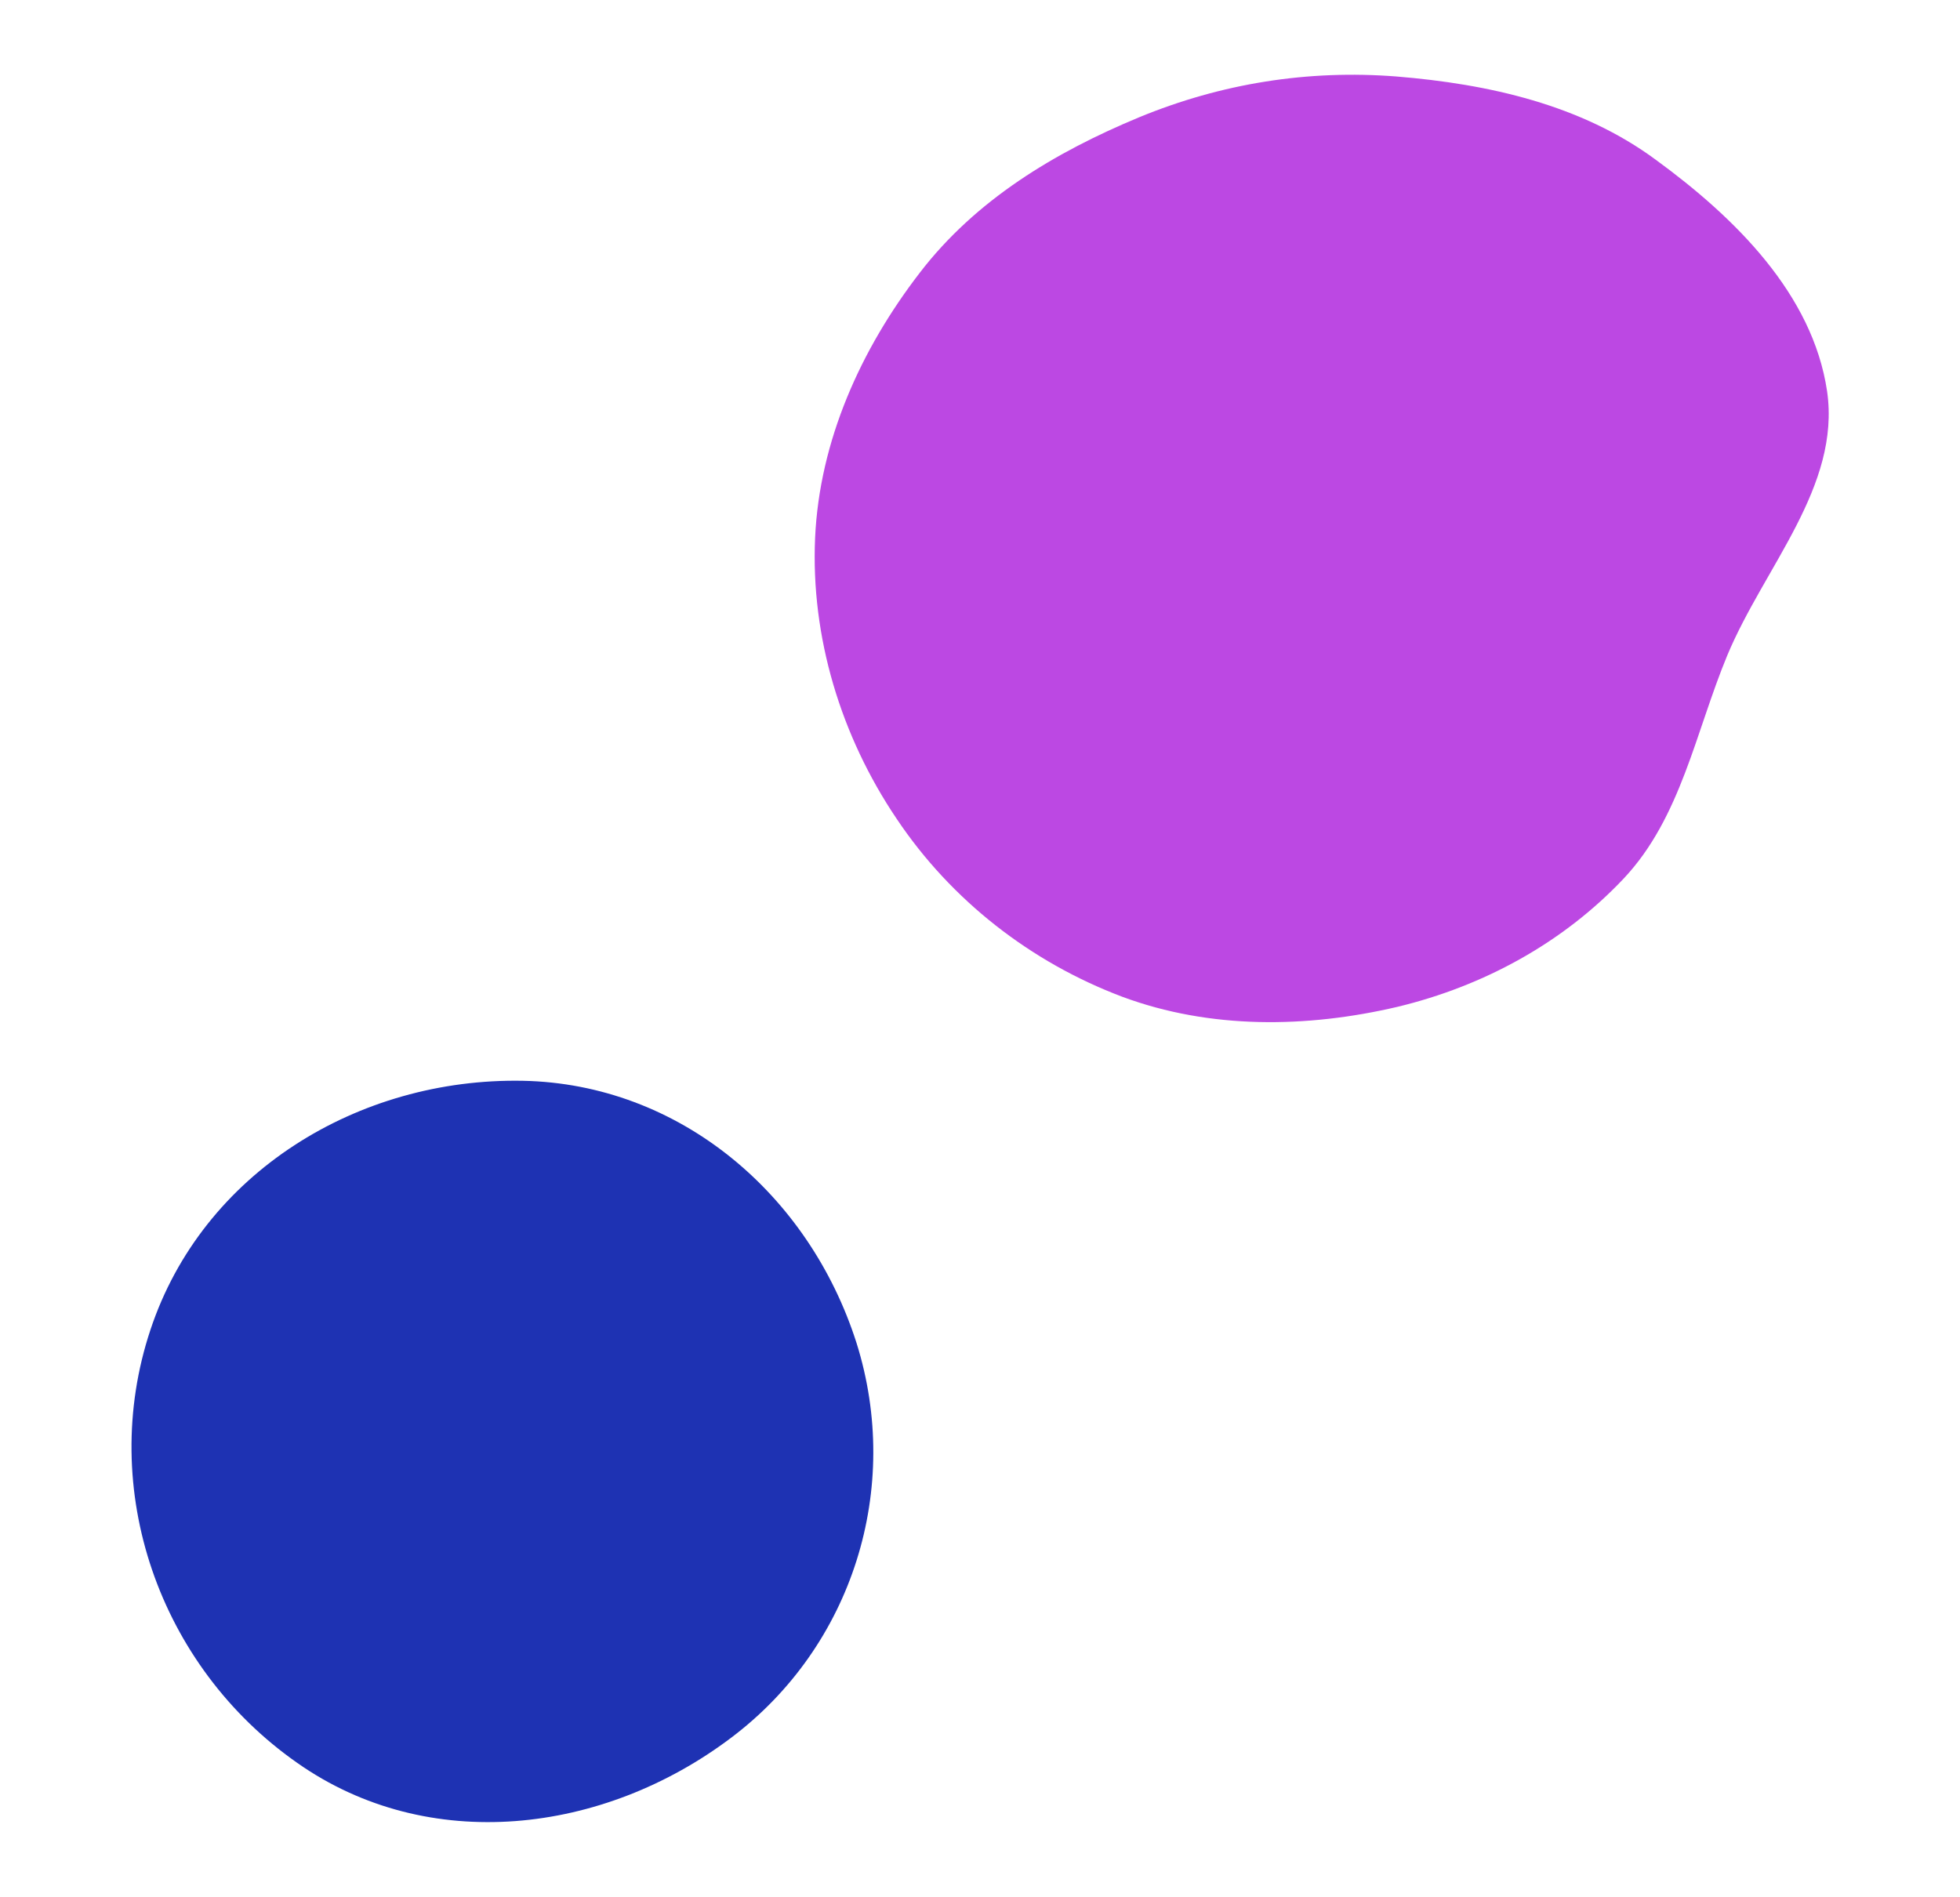 <?xml version="1.0" encoding="utf-8"?>
<!-- Generator: Adobe Illustrator 24.3.0, SVG Export Plug-In . SVG Version: 6.00 Build 0)  -->
<svg version="1.1" id="レイヤー_1" xmlns="http://www.w3.org/2000/svg" xmlns:xlink="http://www.w3.org/1999/xlink" x="0px"
	 y="0px" viewBox="0 0 312.6 302.6" style="enable-background:new 0 0 312.6 302.6;" xml:space="preserve">
<style type="text/css">
	.st0{fill-rule:evenodd;clip-rule:evenodd;fill:#1E32B3;}
	.st1{fill-rule:evenodd;clip-rule:evenodd;fill:#BC48E3;}
</style>
<path class="st0" d="M83.4,172.4c24.9,0.5,45.6,18,53.2,41.8c7.3,23.2-0.6,48.4-20,63c-20.4,15.4-48.3,18.7-69.2,4
	c-22-15.4-31.9-43.6-23.4-69.1C32.3,187.1,57.1,171.9,83.4,172.4z"/>
<path class="st1" d="M130,85.8c0.7-15.5,7.3-30.1,16.7-42.3c8.9-11.6,21.5-19.2,35-24.8c13.1-5.4,26.9-7.6,41-6.5
	c14.7,1.2,29.5,4.5,41.4,13.3c12.6,9.2,25,21.4,27.3,36.9c2.2,15.2-10,28-15.9,42.1c-5.1,12.3-7.4,25.9-16.5,35.6
	c-9.7,10.3-22.4,17.2-36.1,20.5c-14.5,3.4-29.9,3.6-43.9-1.6c-14.6-5.5-27.3-15.4-36-28.4C134.1,117.4,129.3,101.6,130,85.8z"/>
</svg>
